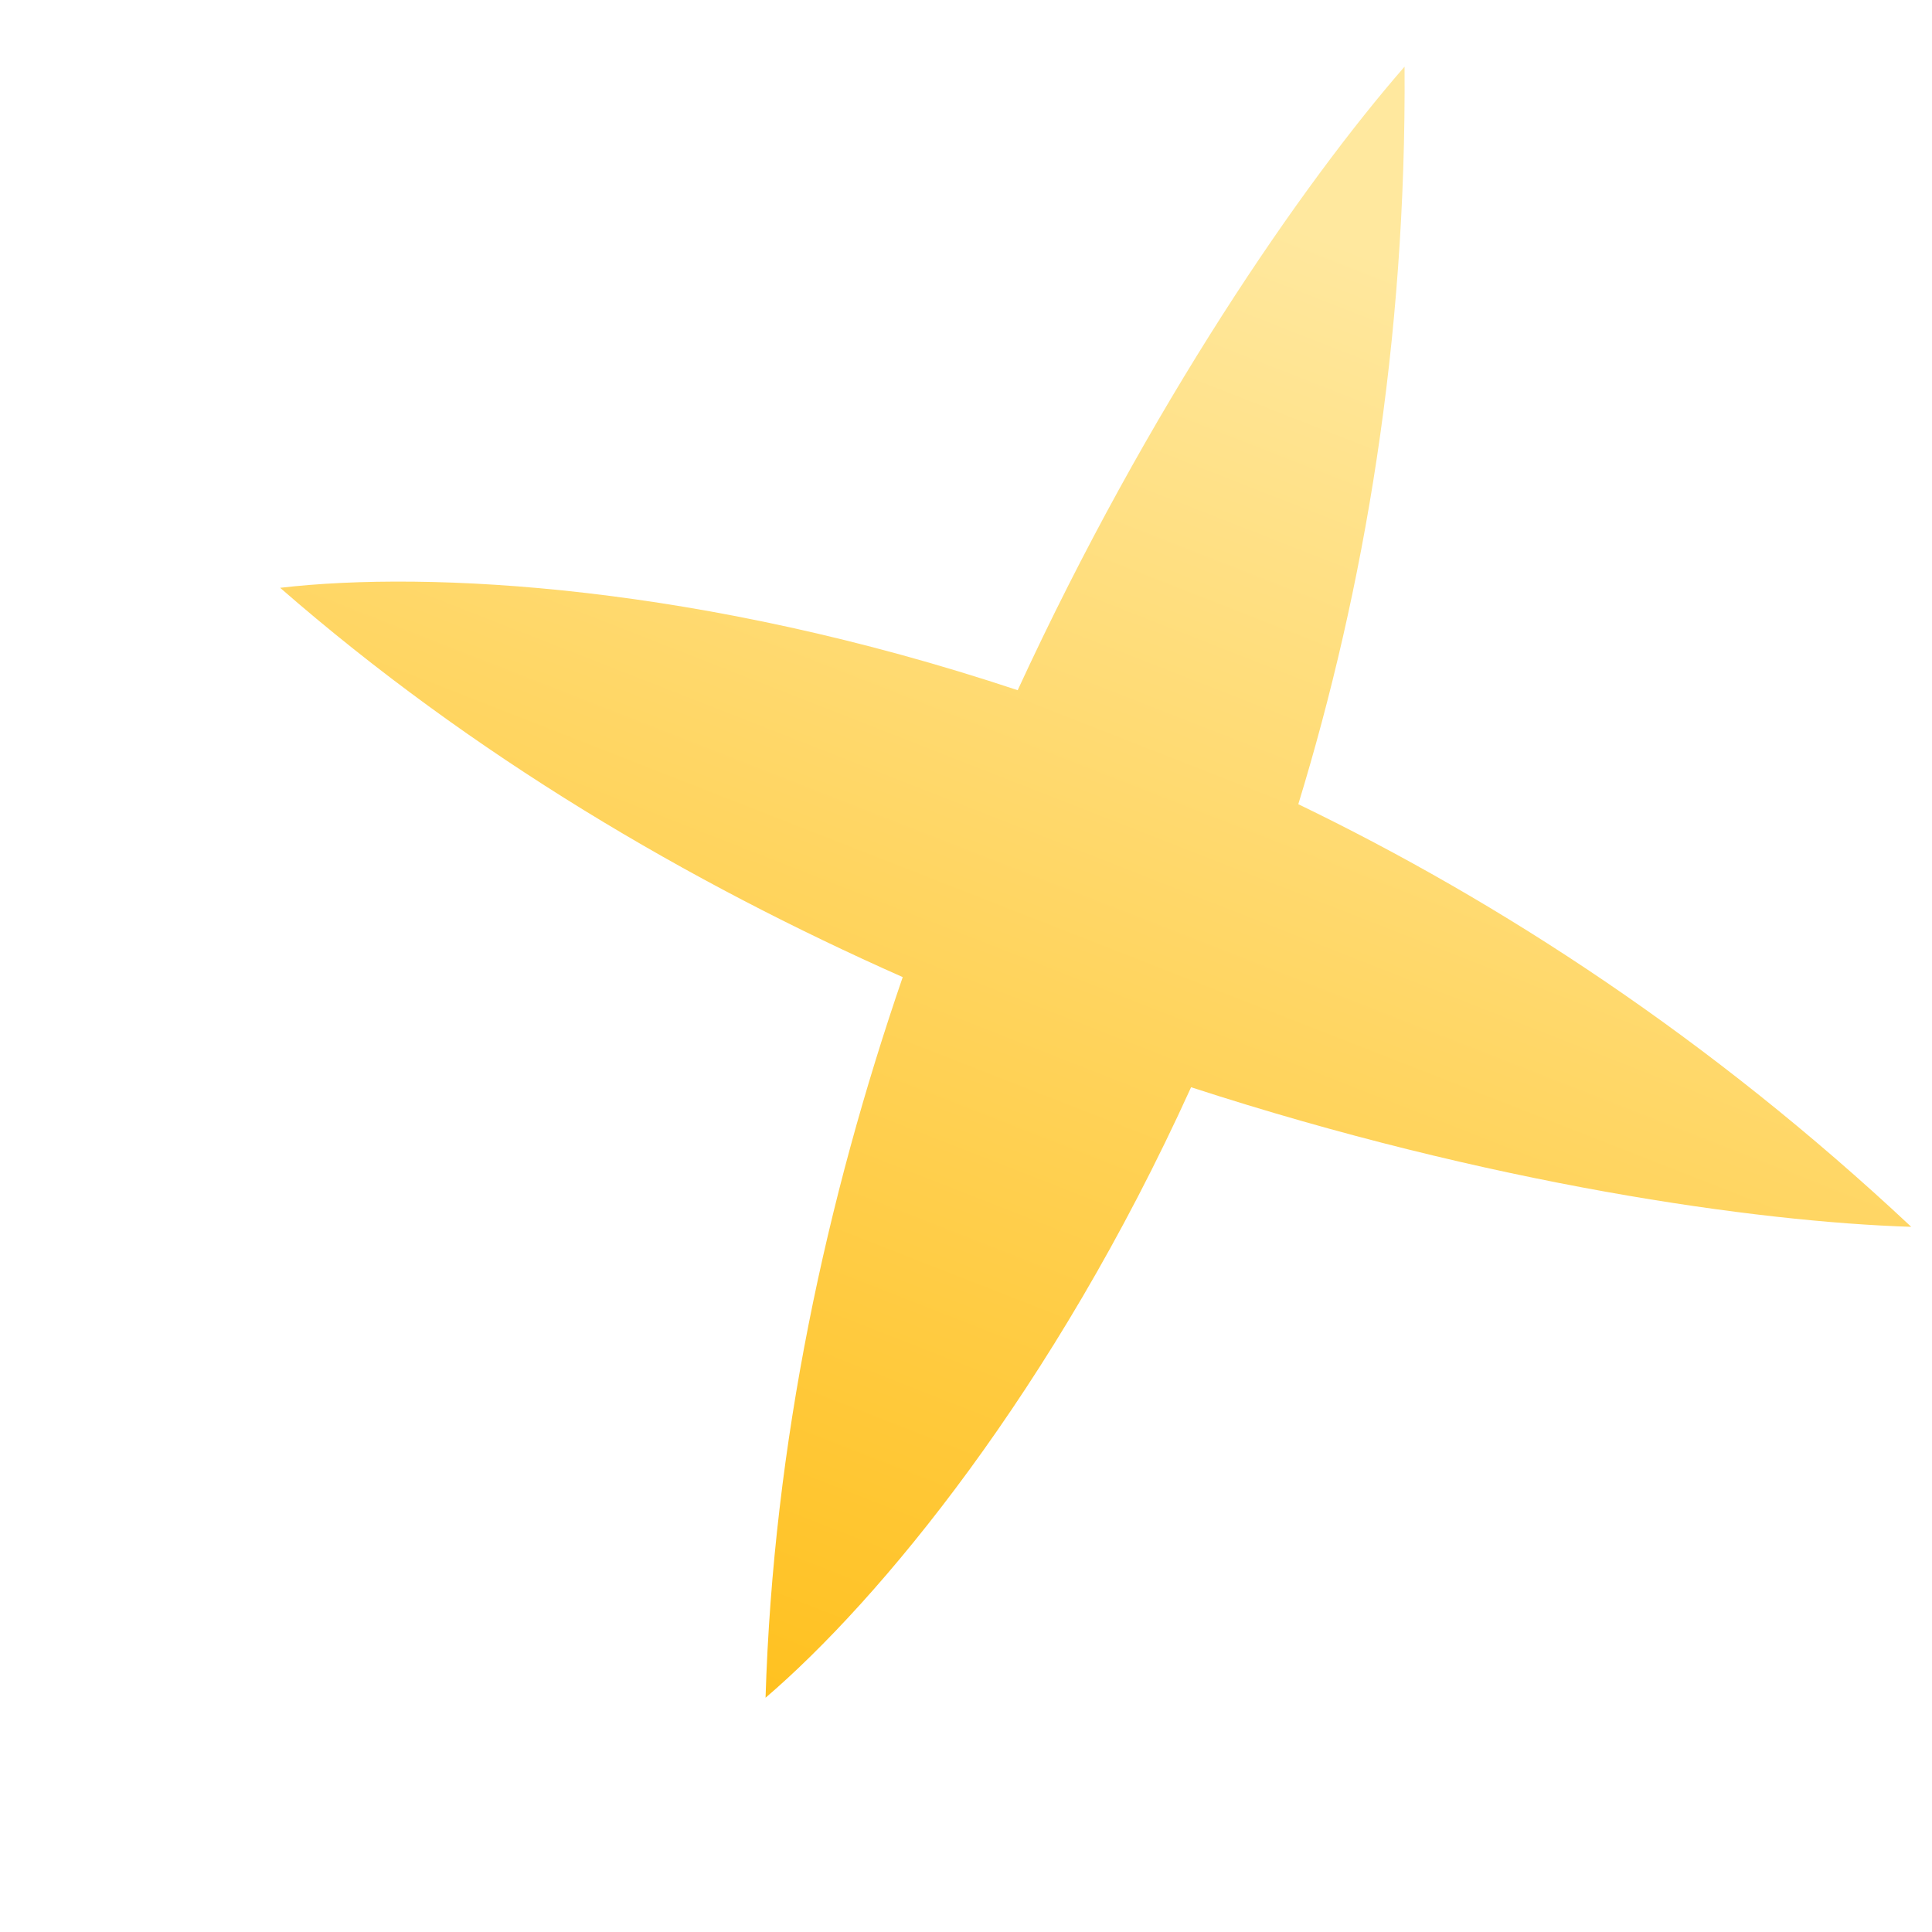 <svg width="4" height="4" viewBox="0 0 4 4" fill="none" xmlns="http://www.w3.org/2000/svg">
<path fill-rule="evenodd" clip-rule="evenodd" d="M2.107 1.429C2.379 0.839 2.697 0.38 2.908 0.138C2.912 0.709 2.824 1.22 2.688 1.665C3.106 1.867 3.541 2.15 3.957 2.54C3.637 2.53 3.084 2.452 2.466 2.251C2.181 2.879 1.821 3.313 1.585 3.515C1.601 2.986 1.712 2.48 1.869 2.023C1.427 1.827 0.979 1.565 0.58 1.217C0.889 1.181 1.452 1.211 2.107 1.429Z" fill="url(#paint0_linear_643_2113)"/>
<defs>
<linearGradient id="paint0_linear_643_2113" x1="2.804" y1="0.512" x2="1.562" y2="3.683" gradientUnits="userSpaceOnUse">
<stop stop-color="#FFE89E"/>
<stop offset="1" stop-color="#FFBF1A"/>
</linearGradient>
</defs>
</svg>

